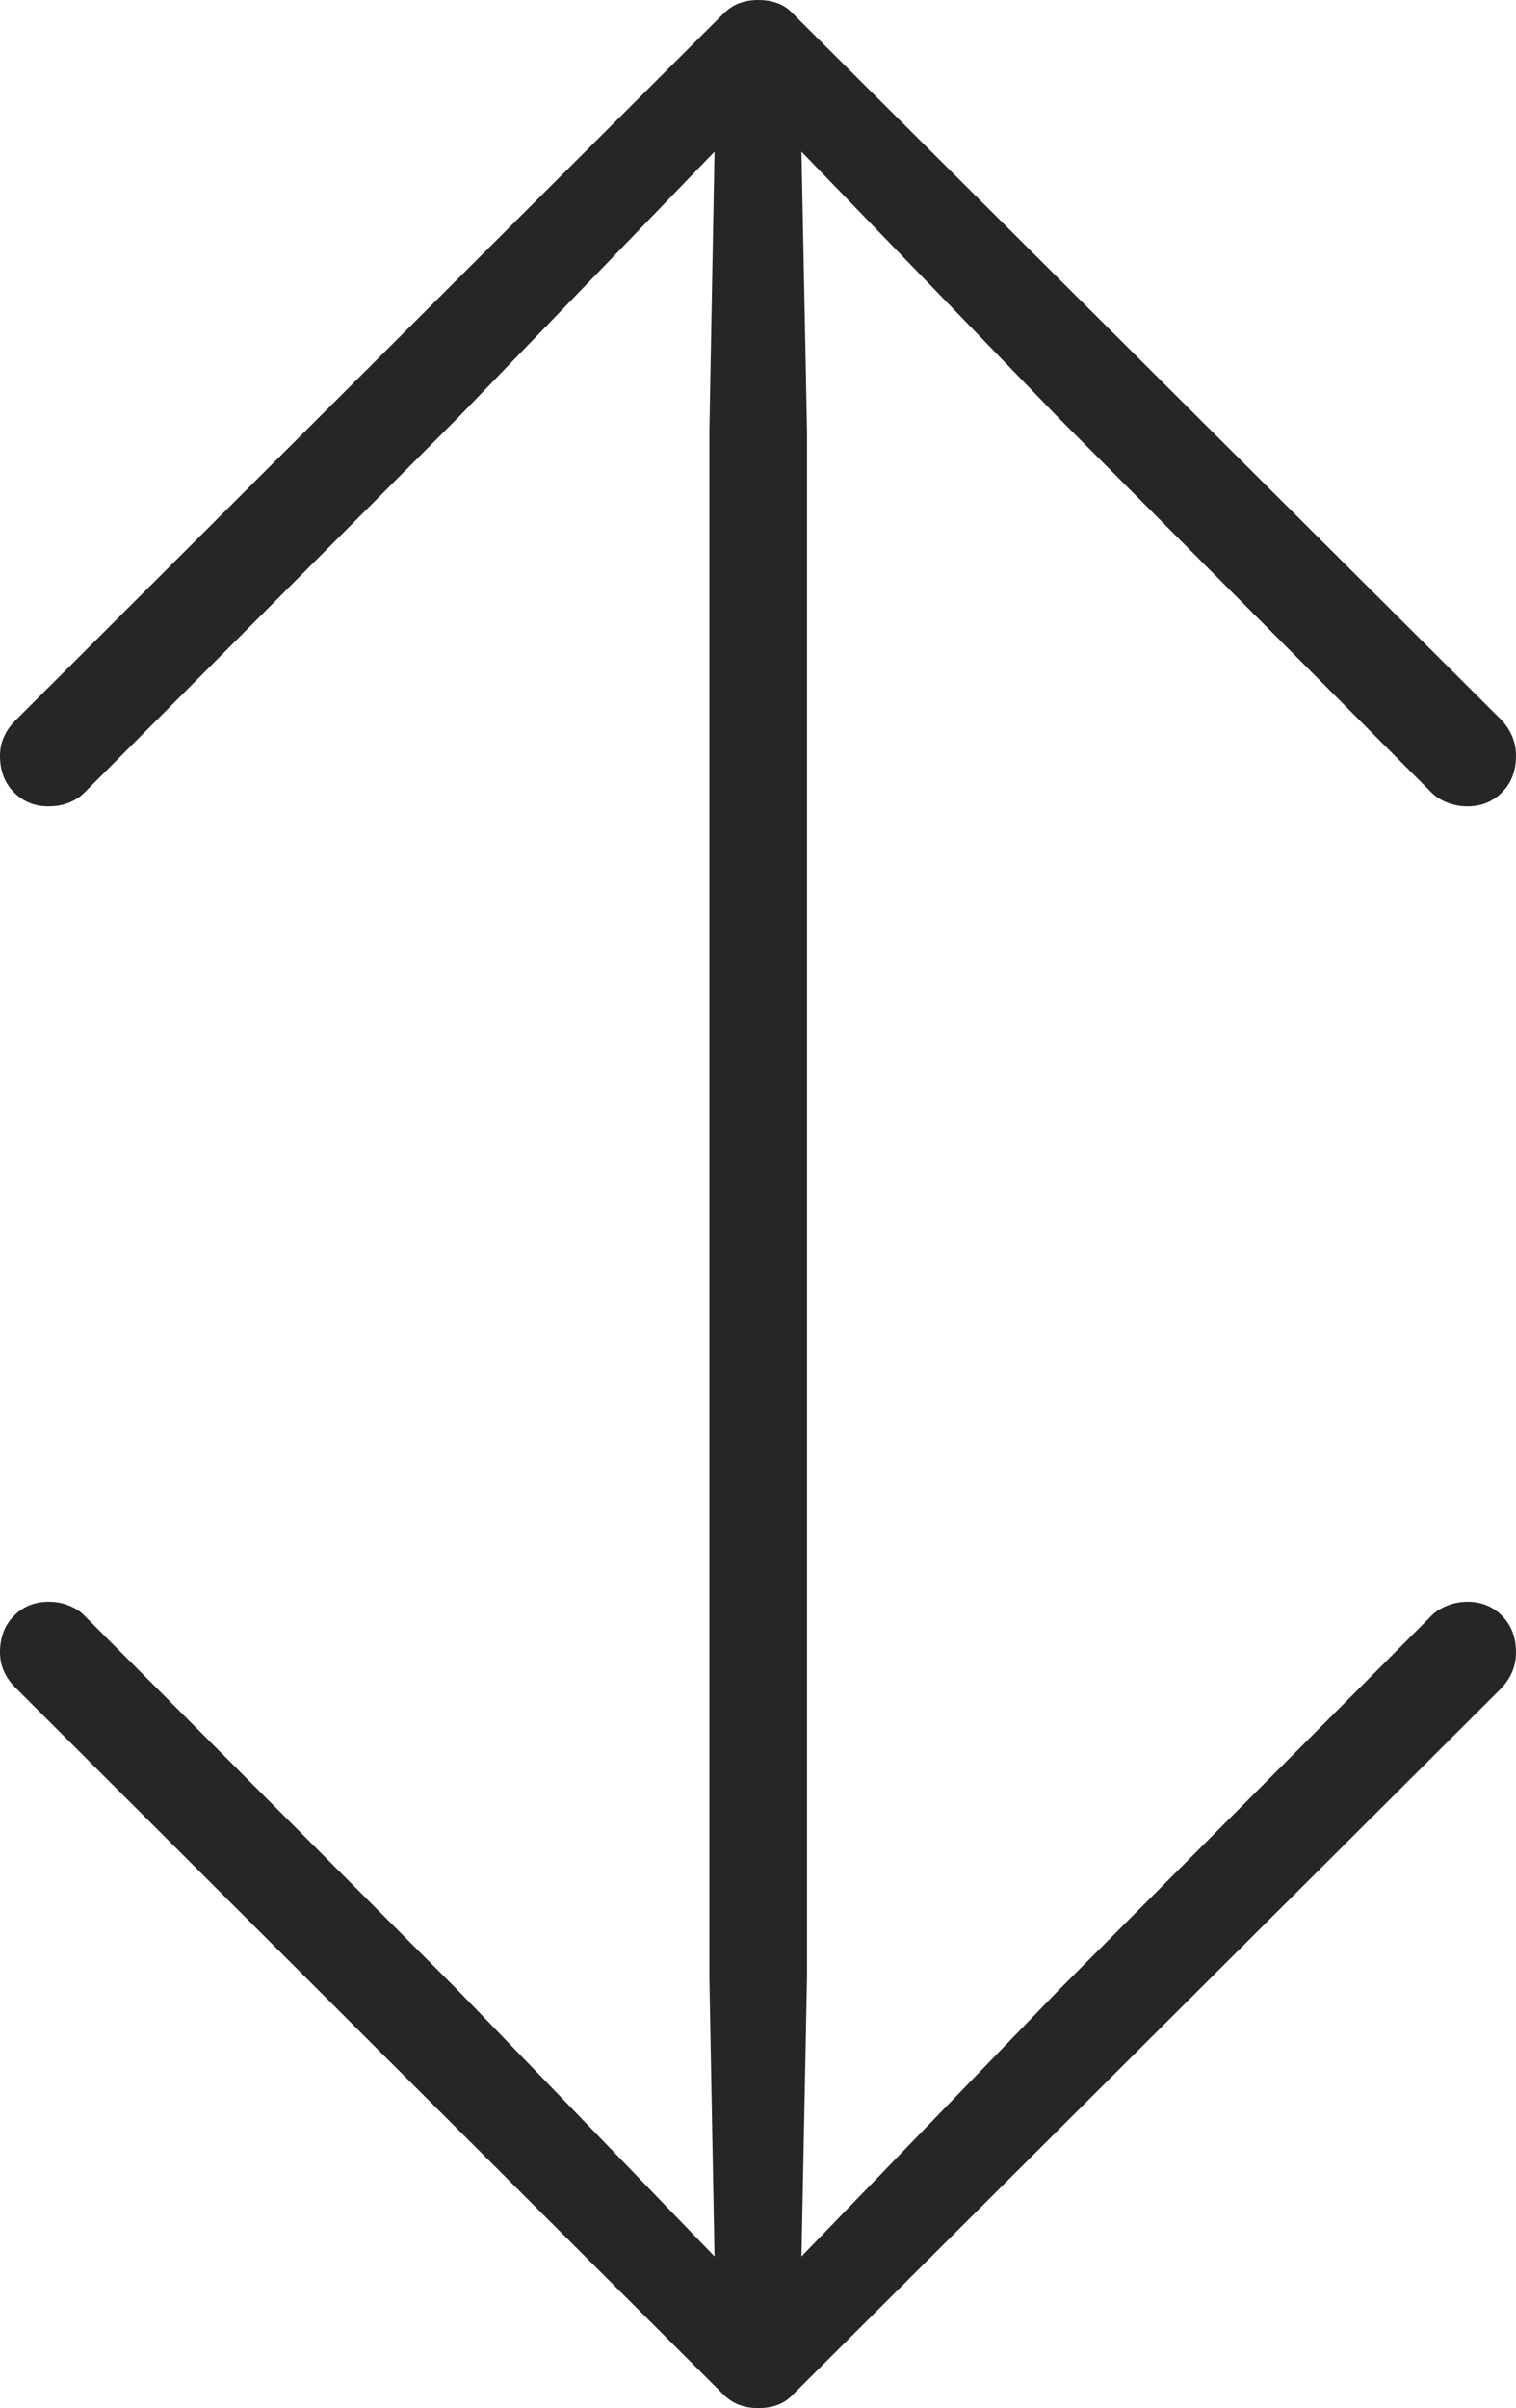 <?xml version="1.0" encoding="UTF-8"?>
<!--Generator: Apple Native CoreSVG 175-->
<!DOCTYPE svg
PUBLIC "-//W3C//DTD SVG 1.1//EN"
       "http://www.w3.org/Graphics/SVG/1.1/DTD/svg11.dtd">
<svg version="1.1" xmlns="http://www.w3.org/2000/svg" xmlns:xlink="http://www.w3.org/1999/xlink" width="11.491" height="18.244">
 <g>
  <rect height="18.244" opacity="0" width="11.491" x="0" y="0"/>
  <path d="M5.747 18.244Q5.831 18.244 5.899 18.218Q5.966 18.192 6.022 18.13L11.382 12.788Q11.491 12.67 11.491 12.519Q11.491 12.347 11.385 12.241Q11.28 12.135 11.124 12.135Q11.044 12.135 10.971 12.164Q10.898 12.192 10.852 12.239L8.023 15.079L6.075 17.095L6.117 14.984L6.117 3.26L6.075 1.149L8.023 3.165L10.852 6.006Q10.898 6.052 10.971 6.081Q11.044 6.109 11.124 6.109Q11.28 6.109 11.385 6.003Q11.491 5.898 11.491 5.725Q11.491 5.575 11.382 5.456L6.022 0.115Q5.966 0.052 5.899 0.026Q5.831 0 5.747 0Q5.667 0 5.599 0.026Q5.532 0.052 5.472 0.115L0.119 5.456Q0 5.575 0 5.725Q0 5.898 0.106 6.003Q0.211 6.109 0.367 6.109Q0.454 6.109 0.523 6.081Q0.593 6.052 0.639 6.006L3.471 3.165L5.416 1.149L5.377 3.26L5.377 14.984L5.416 17.095L3.471 15.079L0.639 12.239Q0.593 12.192 0.523 12.164Q0.454 12.135 0.367 12.135Q0.211 12.135 0.106 12.241Q0 12.347 0 12.519Q0 12.67 0.119 12.788L5.472 18.13Q5.532 18.192 5.599 18.218Q5.667 18.244 5.747 18.244Z" fill="rgba(0,0,0,0.85)"/>
 </g>
</svg>
